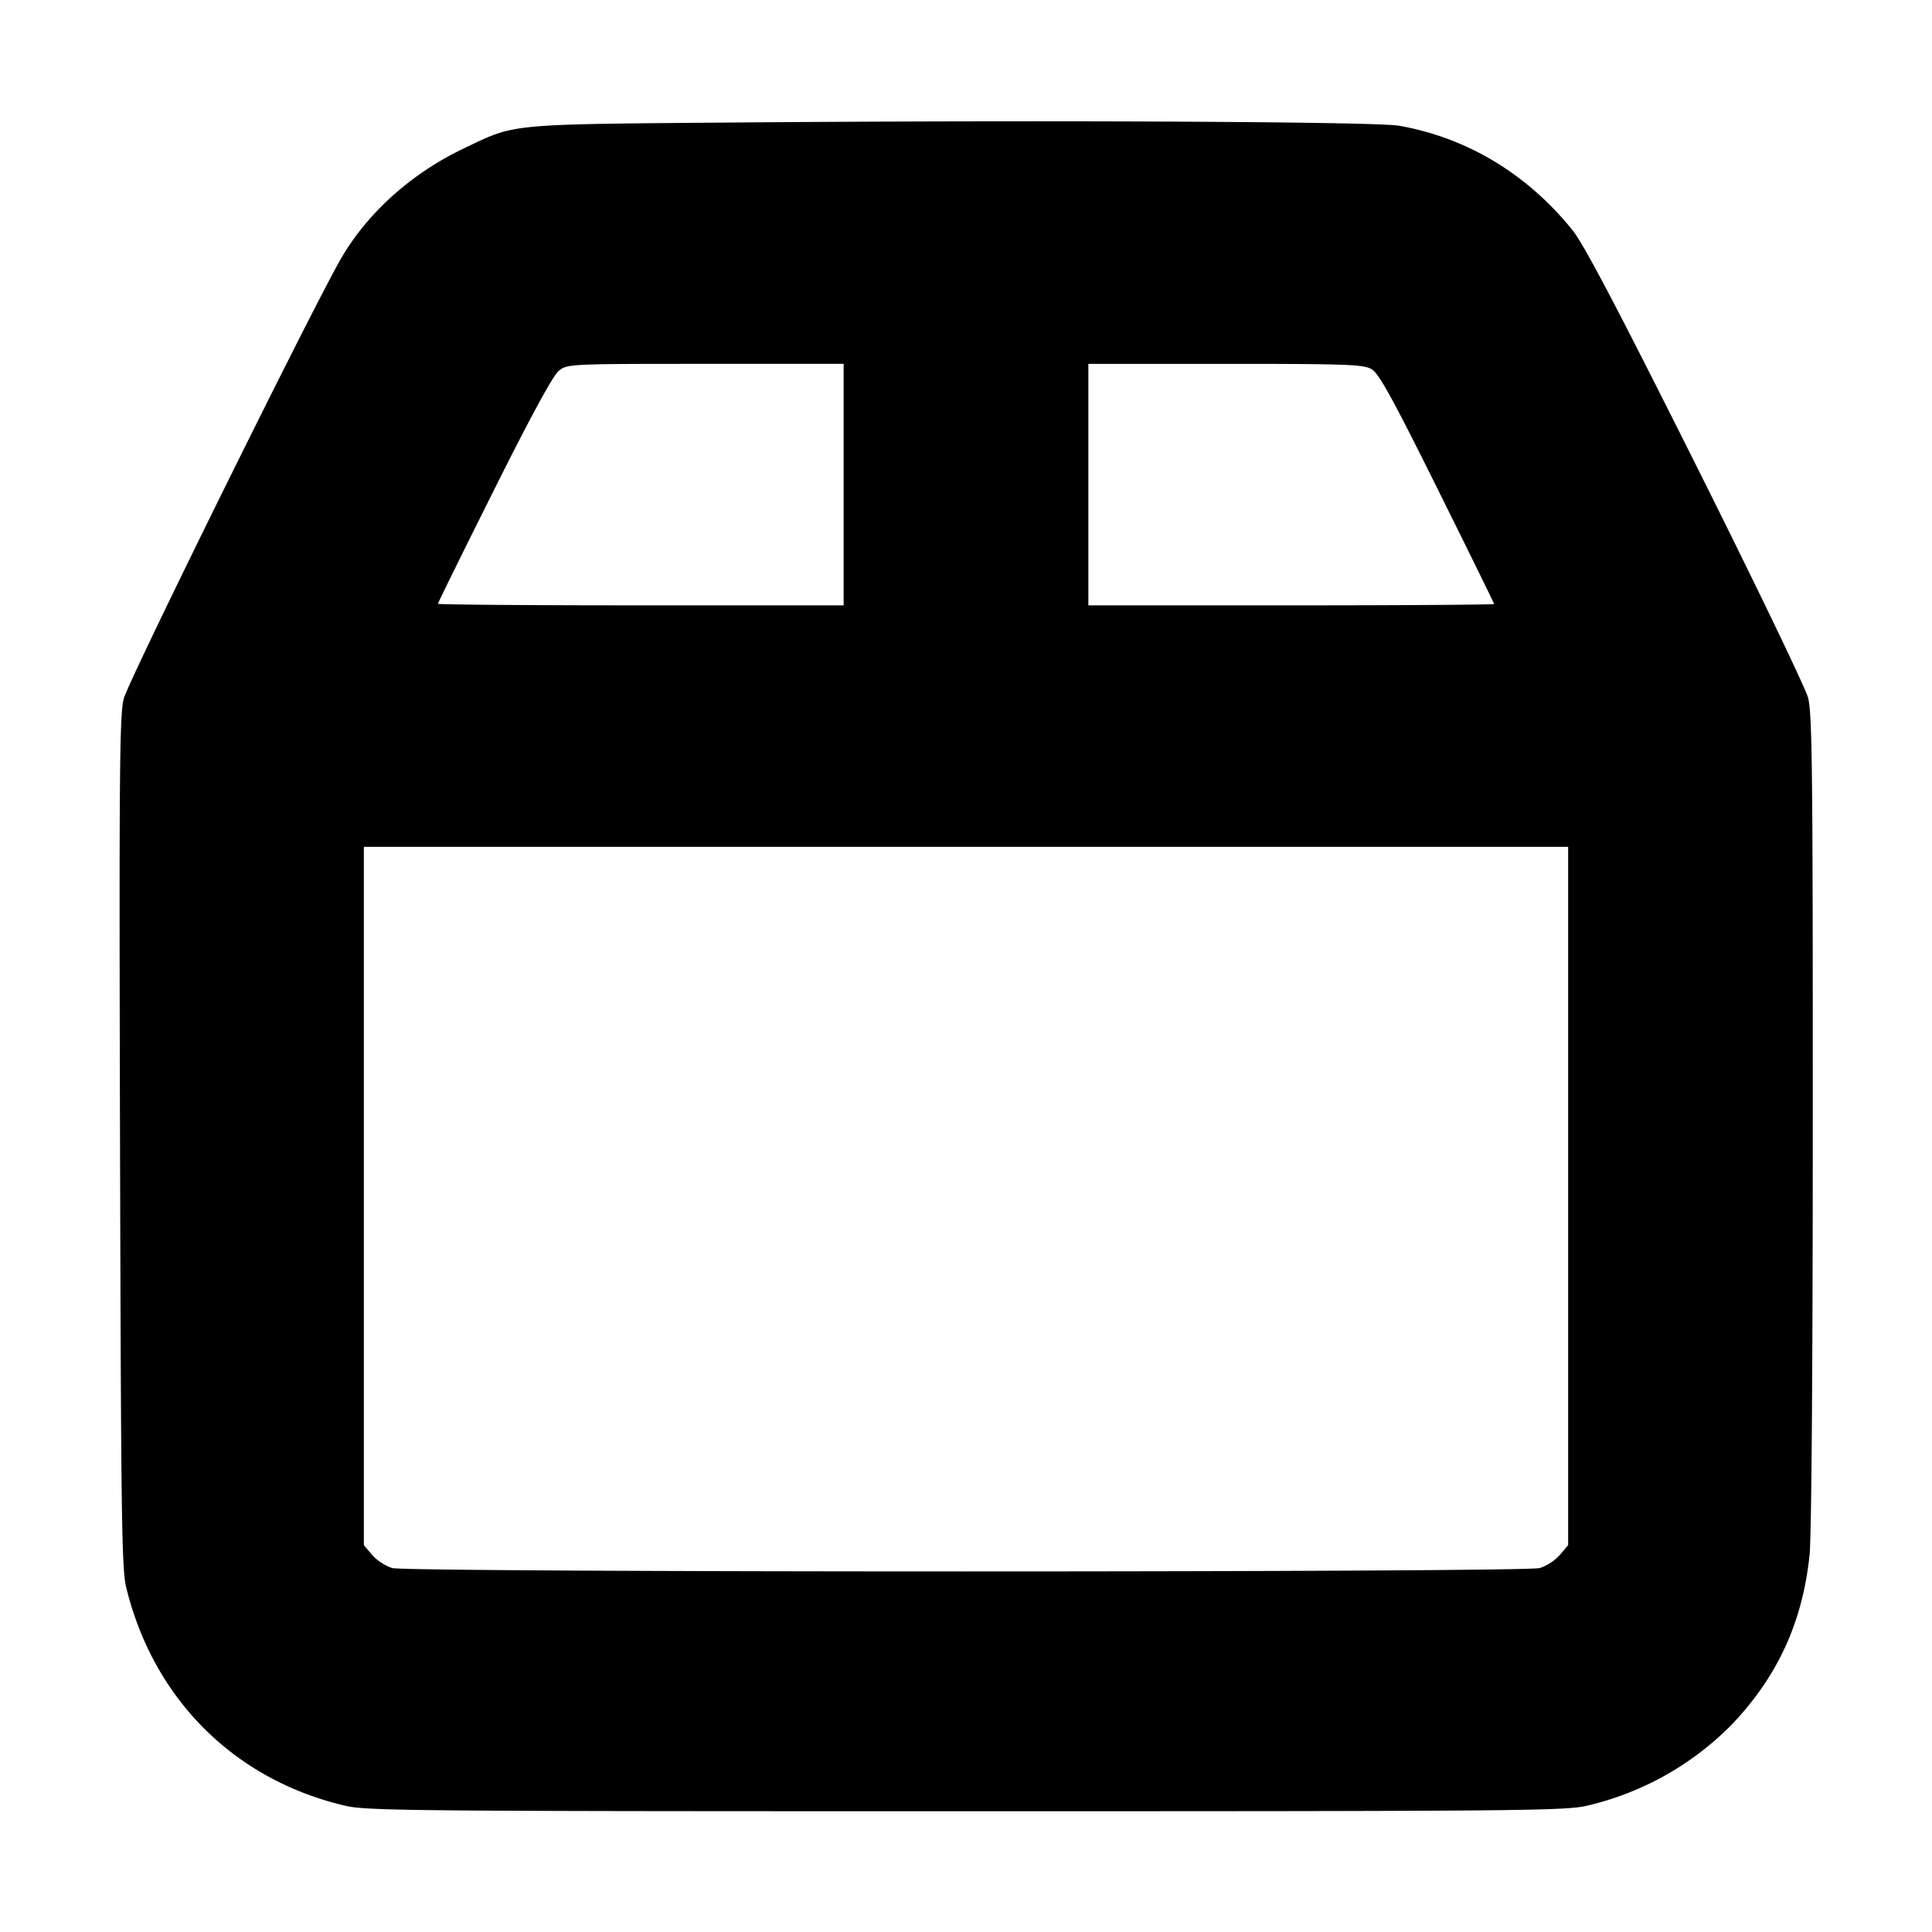 <svg xmlns="http://www.w3.org/2000/svg" width="24" height="24" fill="none" stroke="currentColor" stroke-linecap="round" stroke-linejoin="round" stroke-width="3"><path fill="#000" fill-rule="evenodd" stroke="none" d="M9.22 1.521c-2.95.024-2.803.01-3.457.322-.641.305-1.182.786-1.514 1.347-.327.552-2.654 5.262-2.712 5.49-.052.203-.058.924-.046 5.507.012 4.665.021 5.303.077 5.534.34 1.388 1.345 2.389 2.722 2.711.267.063.875.068 7.71.068s7.443-.005 7.71-.068a3.7 3.7 0 0 0 1.798-1.004c.573-.6.883-1.272.971-2.111.024-.228.04-2.361.04-5.399.001-4.31-.007-5.053-.058-5.249-.033-.125-.661-1.429-1.396-2.898-.979-1.956-1.389-2.735-1.531-2.912-.565-.7-1.309-1.148-2.154-1.297-.287-.051-4.345-.071-8.16-.041m1.26 4.499v1.5H7.96c-1.386 0-2.52-.009-2.52-.02s.314-.648.698-1.416c.463-.926.734-1.423.805-1.479.106-.084.137-.085 1.822-.085h1.715zm6.56-1.433c.089.052.261.364.816 1.482.387.779.704 1.424.704 1.434 0 .009-1.134.017-2.52.017h-2.52v-3h1.704c1.517 0 1.716.007 1.816.067m2.44 10.27v4.337l-.103.122a.6.6 0 0 1-.25.163c-.204.056-14.05.056-14.254 0a.6.6 0 0 1-.25-.163l-.103-.122V10.52h14.96z"/></svg>